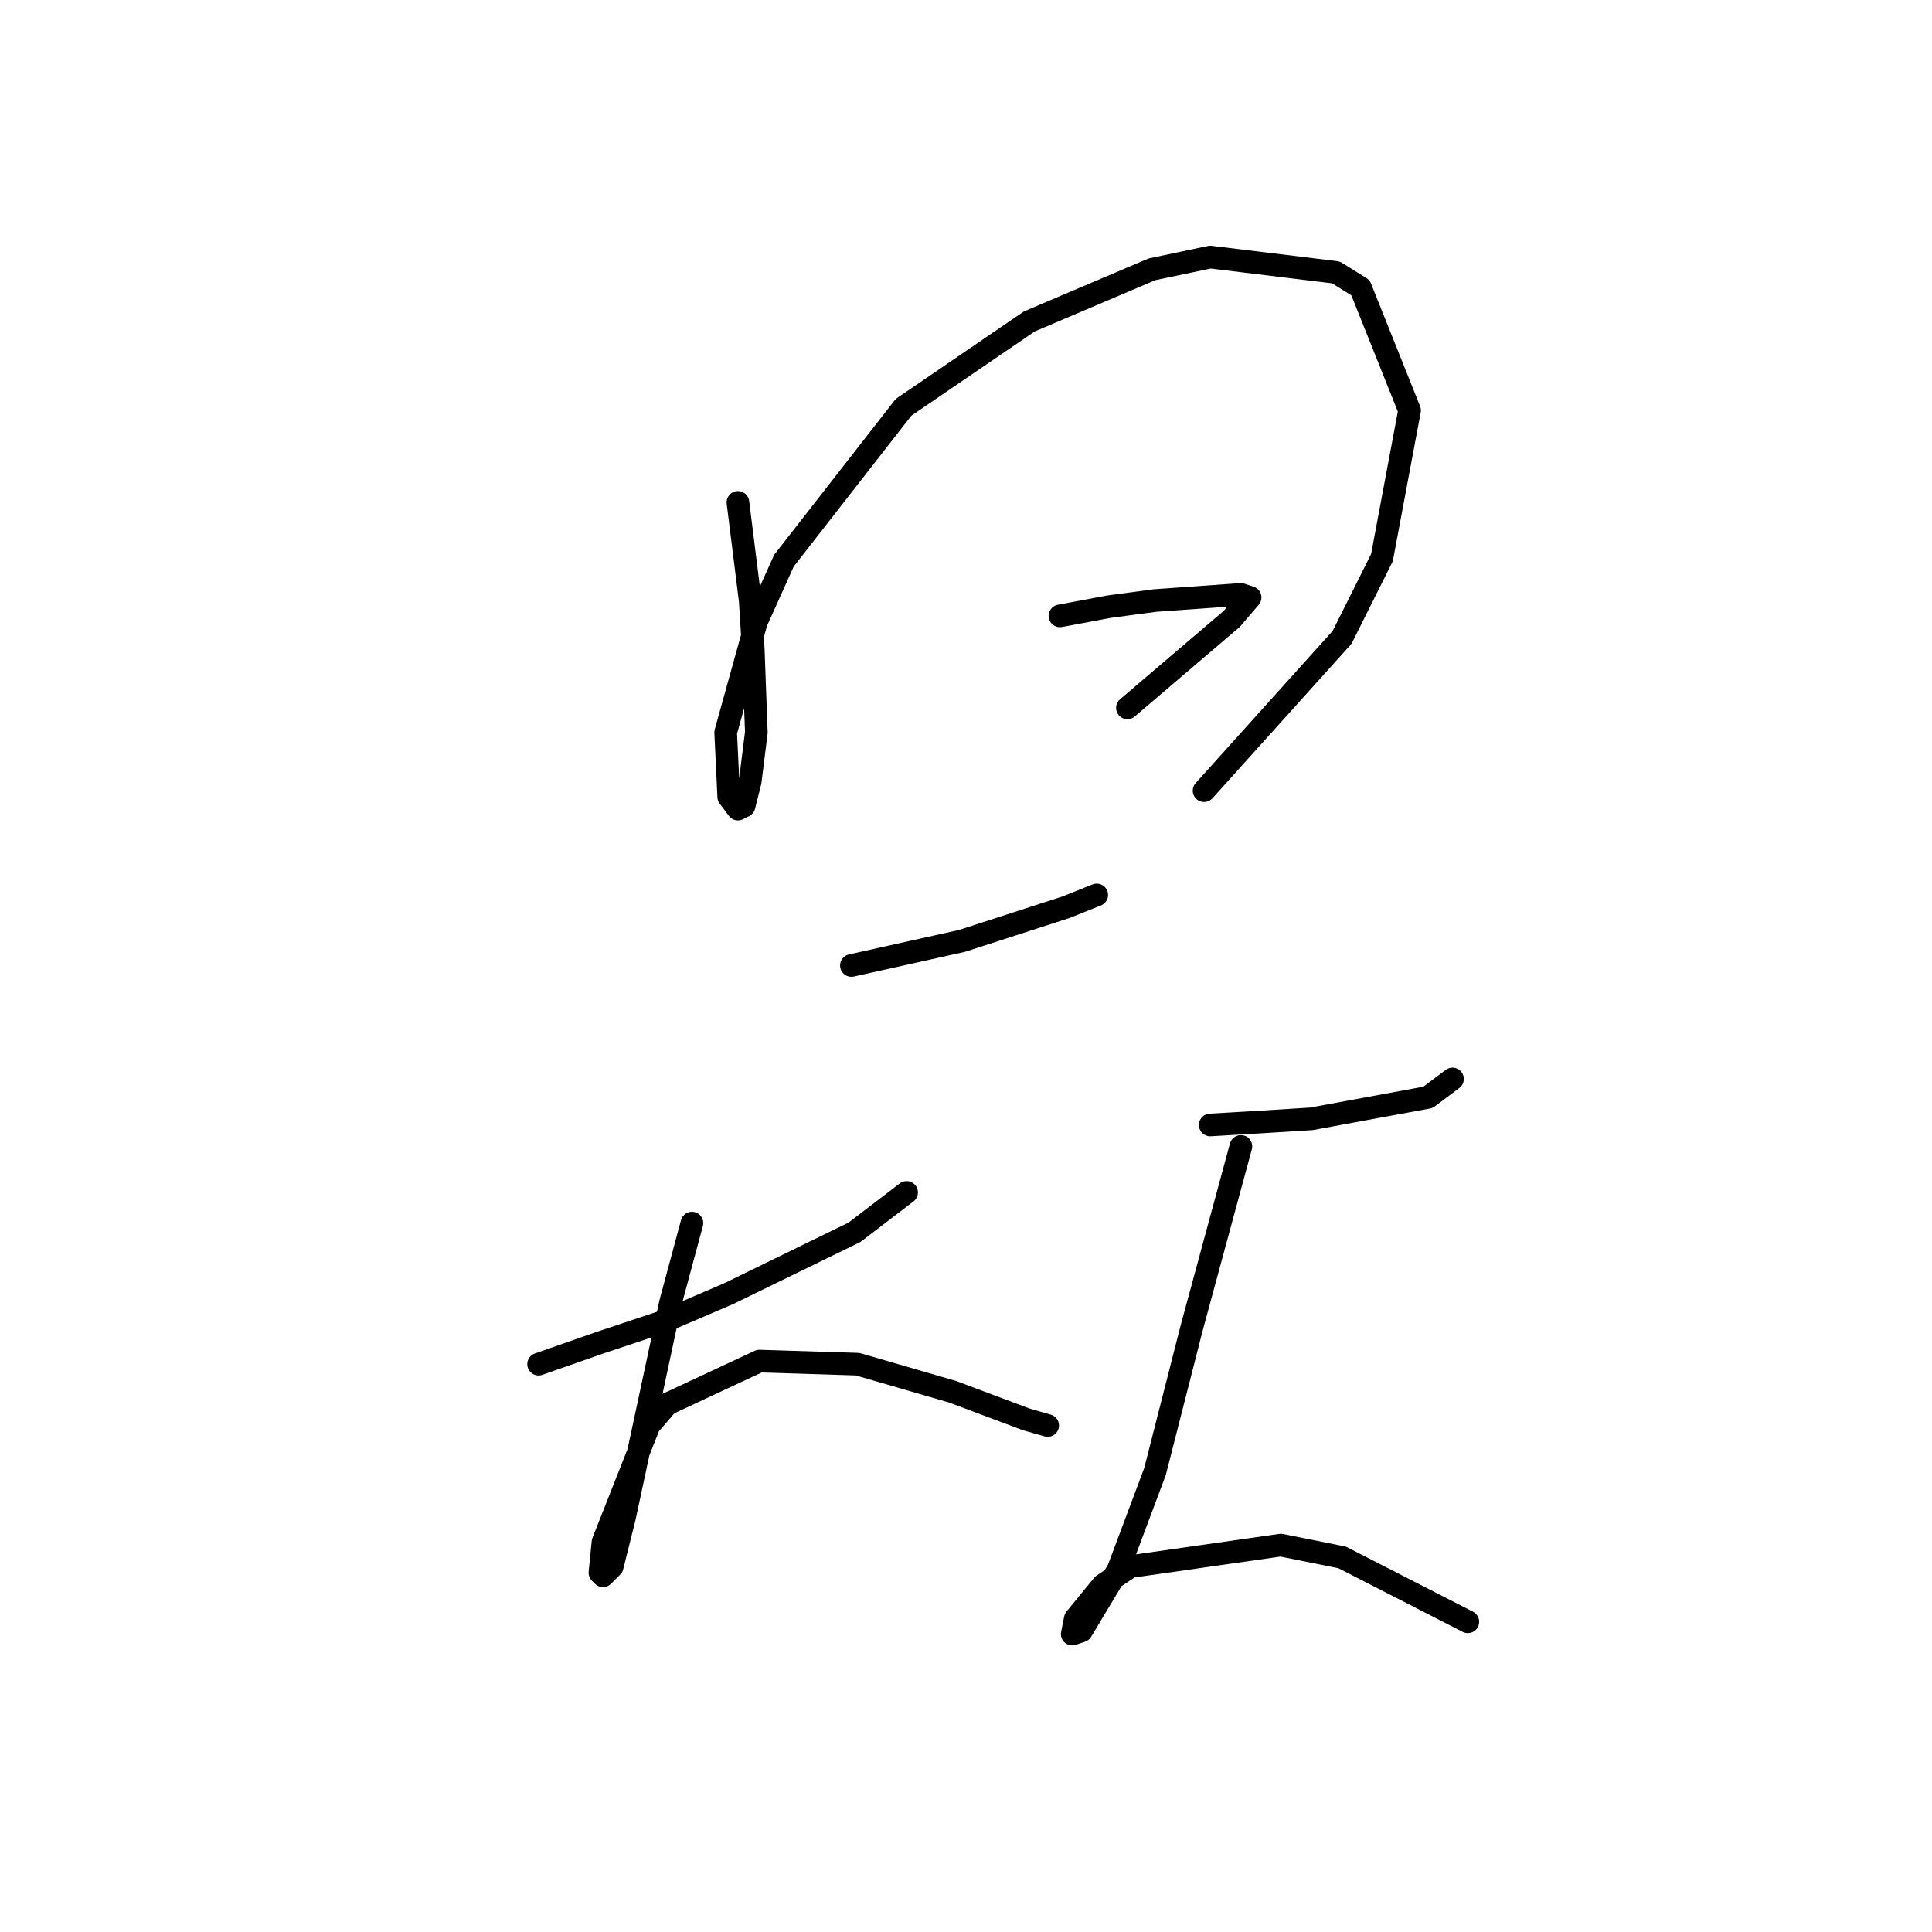 <?xml version="1.0" standalone="no"?>
    <svg width="256" height="256" xmlns="http://www.w3.org/2000/svg" version="1.1">
    <polyline stroke="black" stroke-width="3" stroke-linecap="round" fill="transparent" stroke-linejoin="round" points="97.78 66.571 99.406 79.574 99.812 86.076 100.219 97.048 99.406 103.55 98.593 106.801 97.78 107.207 96.561 105.582 96.155 97.048 100.219 82.419 103.876 74.292 119.724 53.973 136.385 42.595 152.64 35.687 160.361 34.061 177.022 36.093 180.273 38.125 186.775 54.38 183.117 73.885 177.834 84.451 159.548 104.769 159.548 104.769 " />
        <polyline stroke="black" stroke-width="3" stroke-linecap="round" fill="transparent" stroke-linejoin="round" points="140.449 81.606 146.951 80.387 153.046 79.574 164.424 78.762 165.644 79.168 163.205 82.013 149.389 93.797 149.389 93.797 " />
        <polyline stroke="black" stroke-width="3" stroke-linecap="round" fill="transparent" stroke-linejoin="round" points="112.816 127.932 127.445 124.681 141.262 120.211 145.325 118.586 145.325 118.586 " />
        <polyline stroke="black" stroke-width="3" stroke-linecap="round" fill="transparent" stroke-linejoin="round" points="71.367 180.76 79.494 177.915 88.028 175.07 96.561 171.413 113.222 163.286 120.131 158.003 120.131 158.003 " />
        <polyline stroke="black" stroke-width="3" stroke-linecap="round" fill="transparent" stroke-linejoin="round" points="91.685 162.067 88.84 172.632 82.745 201.078 81.119 207.58 79.9 208.799 79.494 208.392 79.9 204.329 85.996 188.887 88.434 186.042 100.625 180.353 113.629 180.76 126.226 184.417 135.979 188.074 138.823 188.887 138.823 188.887 " />
        <polyline stroke="black" stroke-width="3" stroke-linecap="round" fill="transparent" stroke-linejoin="round" points="160.361 149.063 167.269 148.657 173.771 148.25 189.213 145.406 192.464 142.967 192.464 142.967 " />
        <polyline stroke="black" stroke-width="3" stroke-linecap="round" fill="transparent" stroke-linejoin="round" points="164.424 151.908 157.923 175.883 153.046 194.982 148.17 207.986 143.293 216.113 142.074 216.52 142.481 214.488 146.138 210.018 149.795 207.58 169.707 204.735 177.834 206.361 194.495 214.894 194.495 214.894 " />
        </svg>